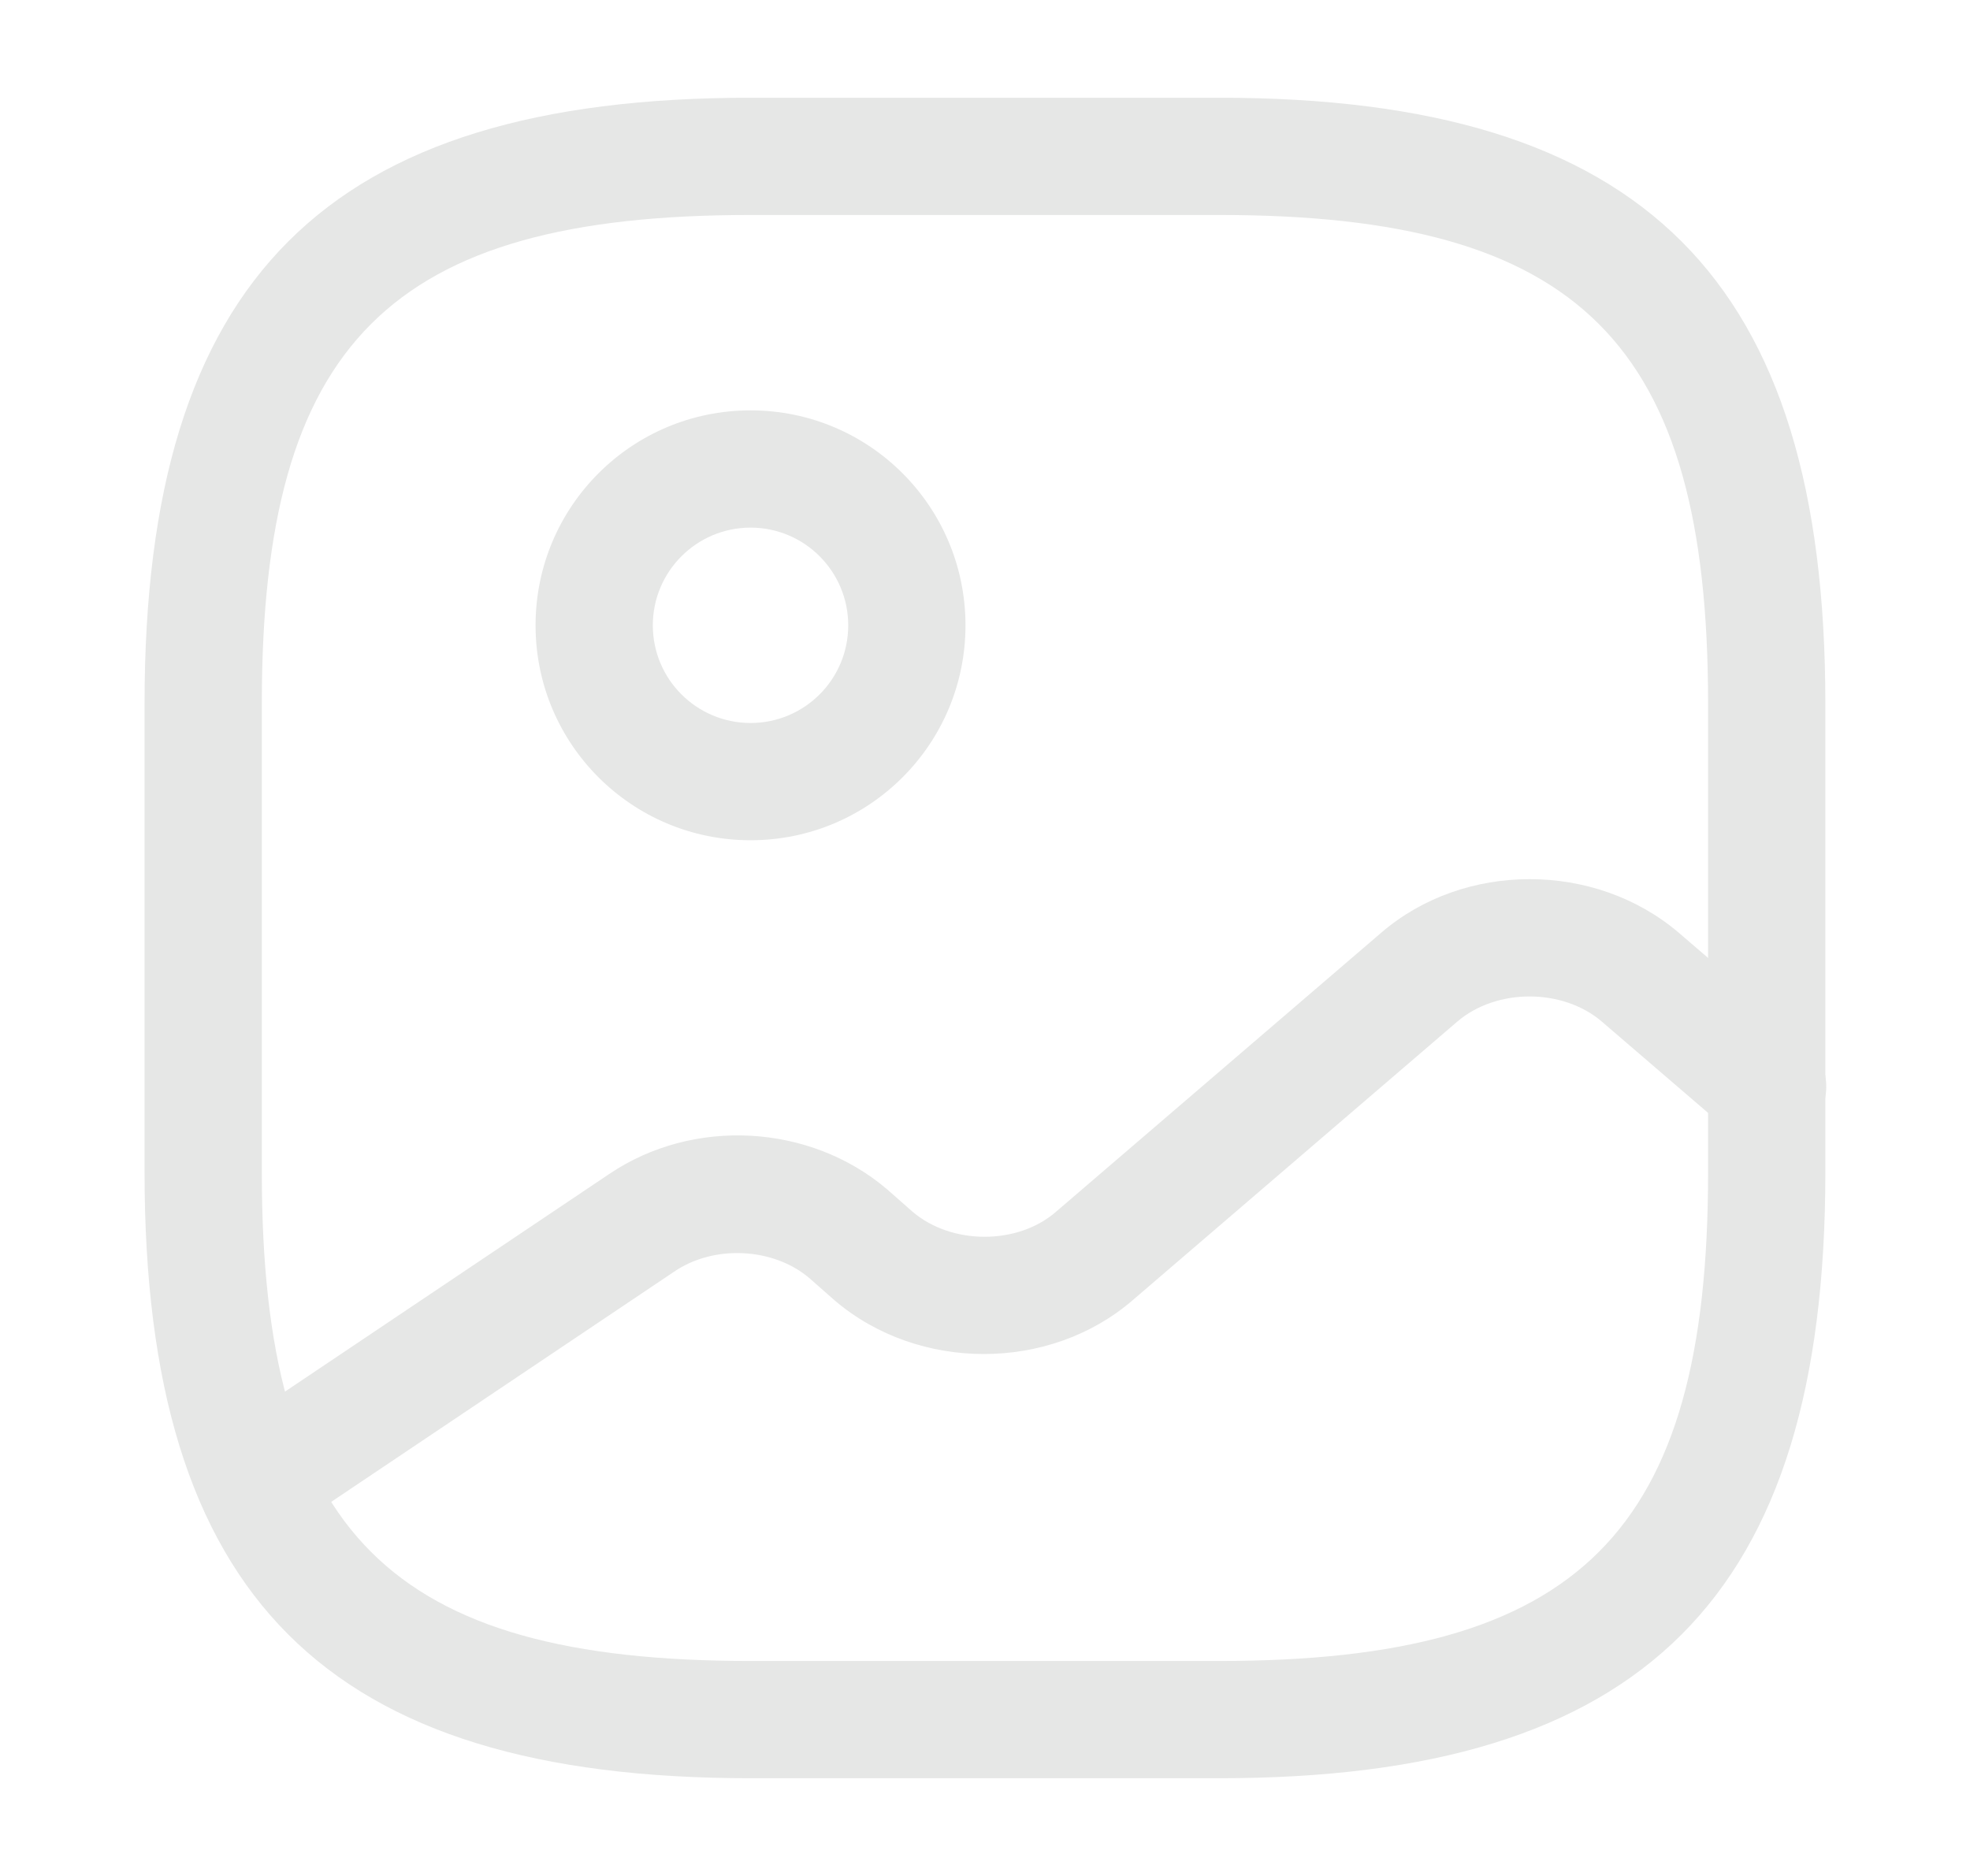 <svg width="21" height="20" viewBox="0 0 21 20" fill="none" xmlns="http://www.w3.org/2000/svg">
<path d="M12.999 18.958H7.999C3.474 18.958 1.541 17.025 1.541 12.5V7.5C1.541 2.975 3.474 1.042 7.999 1.042H12.999C17.524 1.042 19.458 2.975 19.458 7.5V12.5C19.458 17.025 17.524 18.958 12.999 18.958ZM7.999 2.292C4.158 2.292 2.791 3.658 2.791 7.5V12.5C2.791 16.341 4.158 17.708 7.999 17.708H12.999C16.841 17.708 18.208 16.341 18.208 12.5V7.5C18.208 3.658 16.841 2.292 12.999 2.292H7.999Z" fill="#E6E7E6"/>
<path d="M8.001 8.958C6.734 8.958 5.709 7.933 5.709 6.667C5.709 5.4 6.734 4.375 8.001 4.375C9.267 4.375 10.292 5.4 10.292 6.667C10.292 7.933 9.267 8.958 8.001 8.958ZM8.001 5.625C7.426 5.625 6.959 6.092 6.959 6.667C6.959 7.242 7.426 7.708 8.001 7.708C8.576 7.708 9.042 7.242 9.042 6.667C9.042 6.092 8.576 5.625 8.001 5.625Z" fill="#E6E7E6"/>
<path d="M2.726 16.417C2.526 16.417 2.326 16.317 2.209 16.142C2.018 15.858 2.093 15.467 2.384 15.275L6.493 12.517C7.393 11.909 8.634 11.983 9.451 12.675L9.726 12.917C10.143 13.275 10.851 13.275 11.259 12.917L14.726 9.942C15.609 9.183 17.001 9.183 17.893 9.942L19.251 11.108C19.509 11.334 19.543 11.725 19.318 11.992C19.093 12.25 18.701 12.284 18.434 12.059L17.076 10.892C16.659 10.534 15.951 10.534 15.534 10.892L12.068 13.867C11.184 14.625 9.793 14.625 8.901 13.867L8.626 13.625C8.243 13.3 7.609 13.267 7.184 13.559L3.076 16.317C2.968 16.384 2.843 16.417 2.726 16.417Z" fill="#E6E7E6"/>
</svg>
